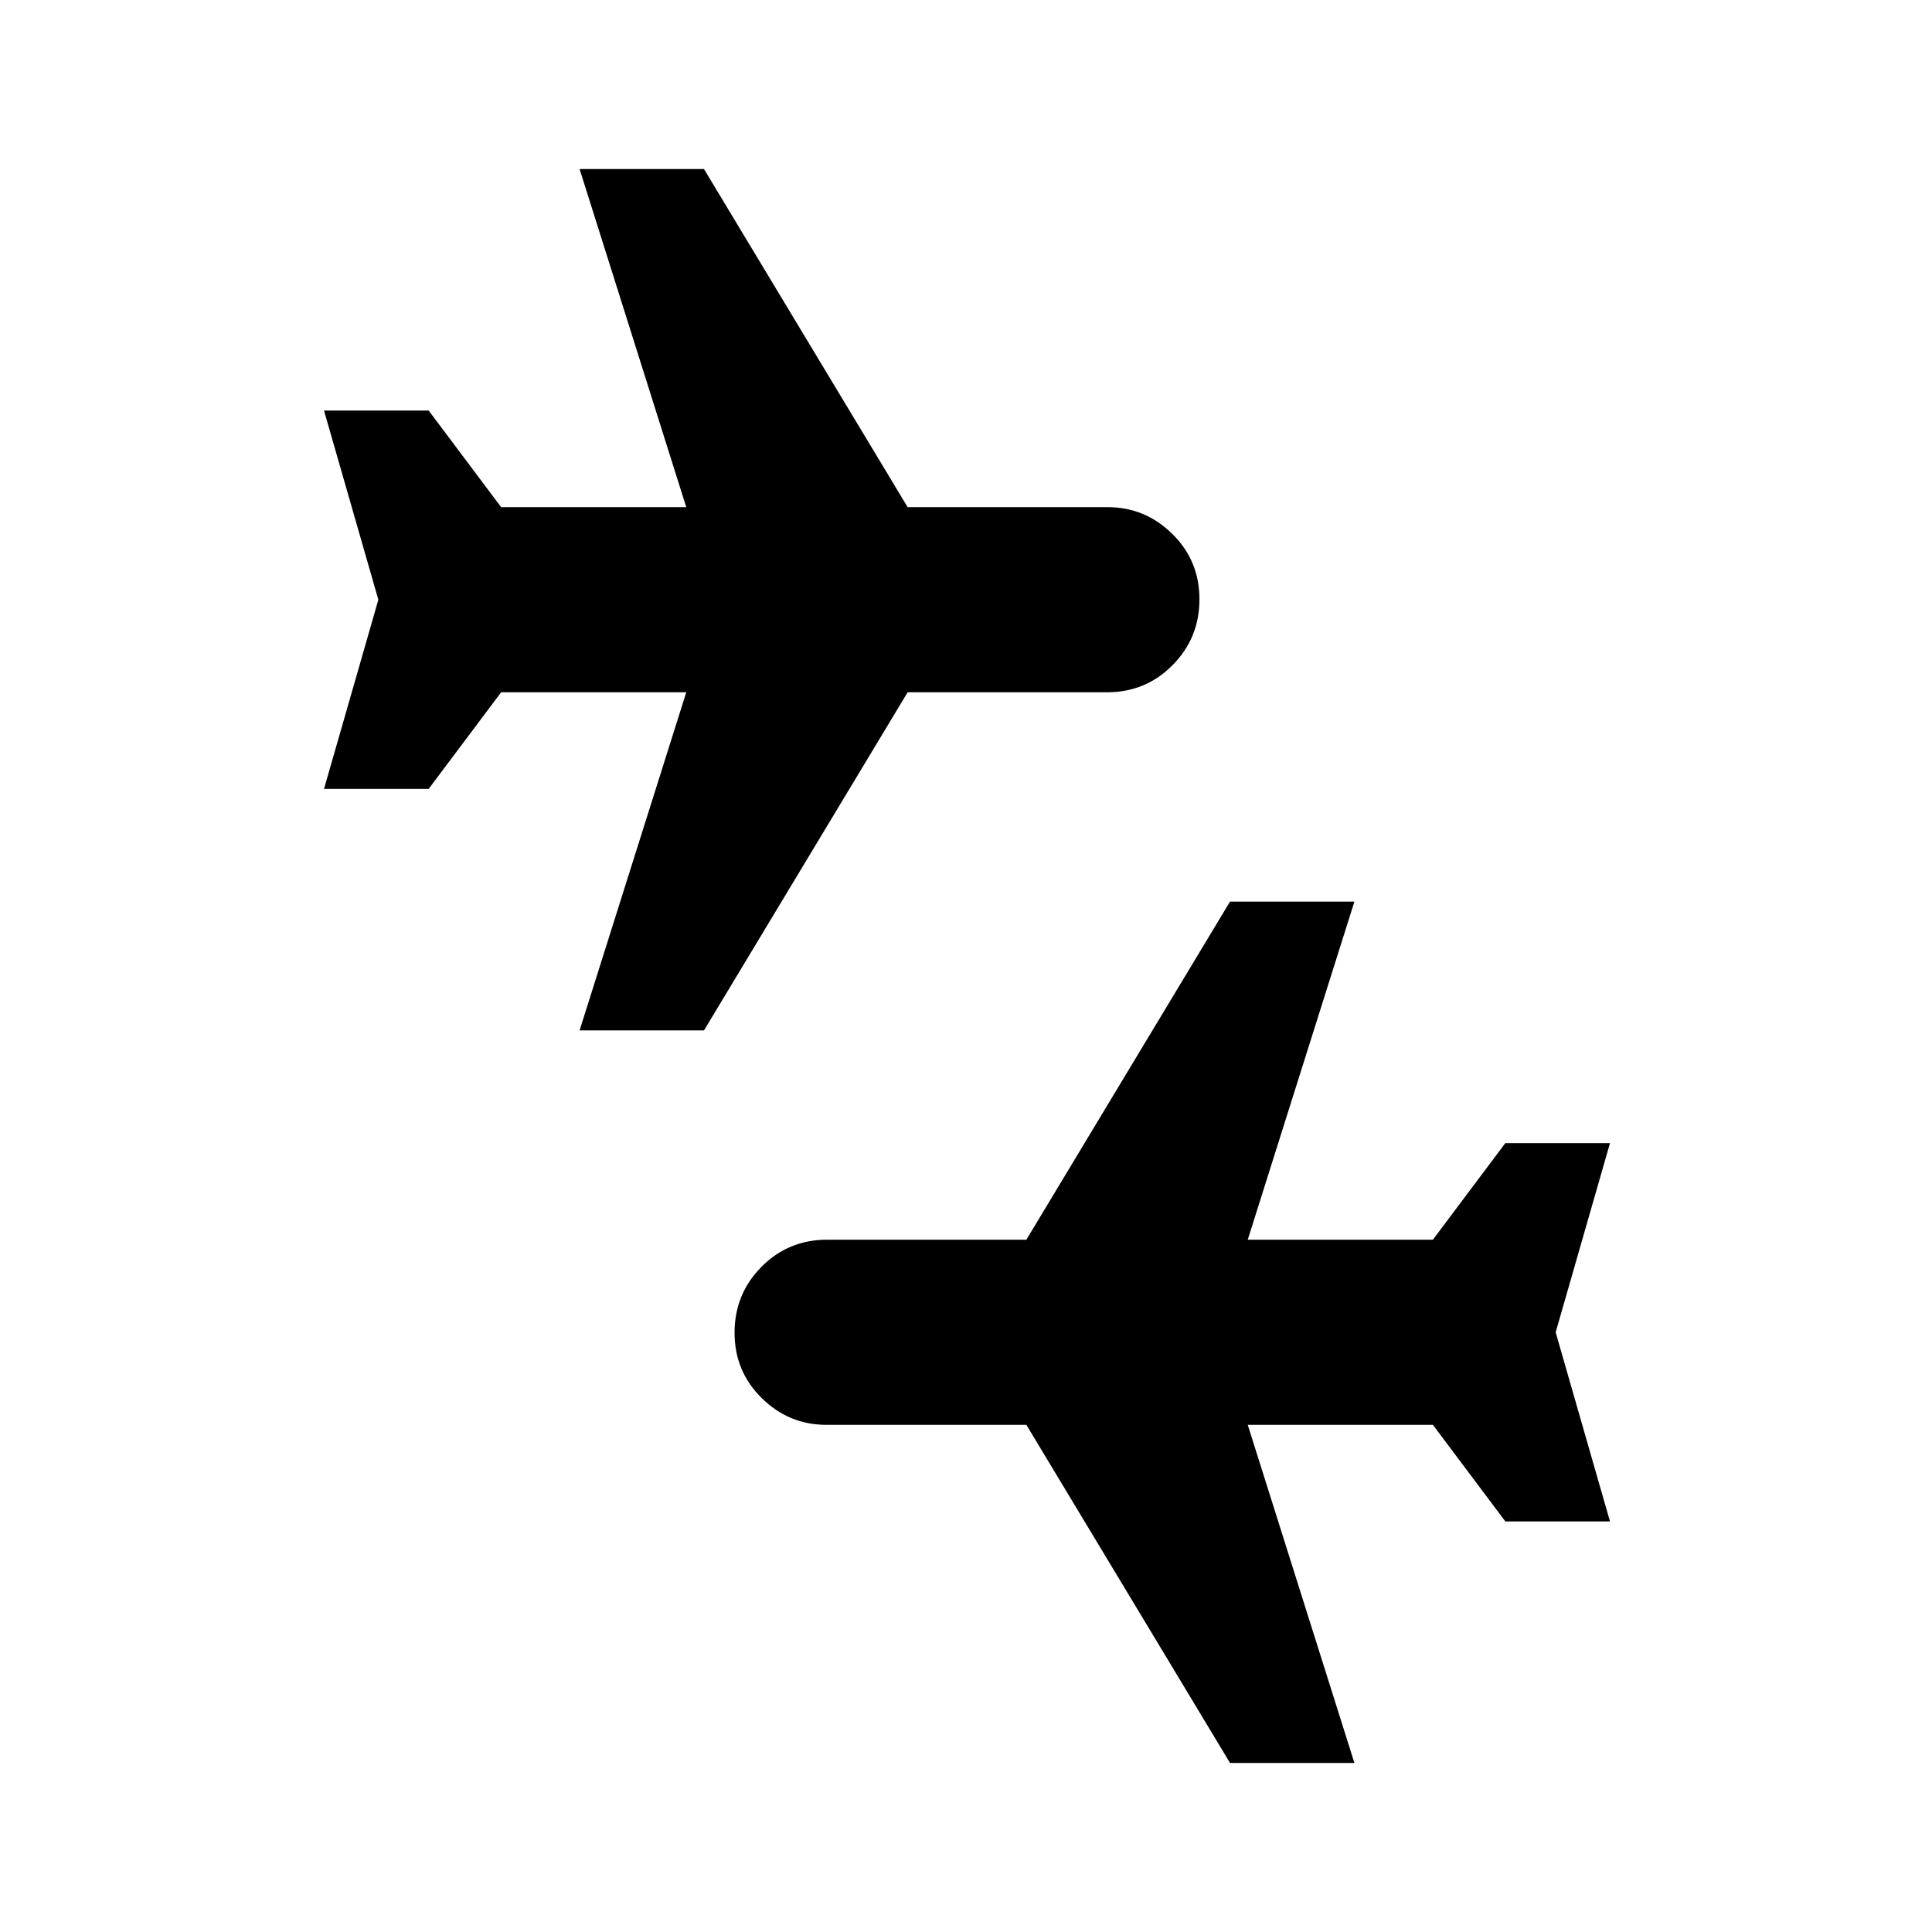 <svg xmlns="http://www.w3.org/2000/svg" height="20" viewBox="0 -960 960 960" width="20"><path d="M611.19-84 510-252h-99.36q-18.64 0-32.14-13.29t-13.5-32.5q0-19.21 13.35-32.71T411-344h99l101.19-168H673l-53 168h92l36-48h52l-27 94 27 94h-52l-36-48h-92l53 168h-61.81ZM288-448l53-168h-92l-36 48h-52l27-94-27-94h52l36 48h92l-53-168h61.81L451-708h99.36q18.64 0 32.14 13.29t13.5 32.5q0 19.21-13.35 32.71T550-616h-99L349.81-448H288Z"/></svg>